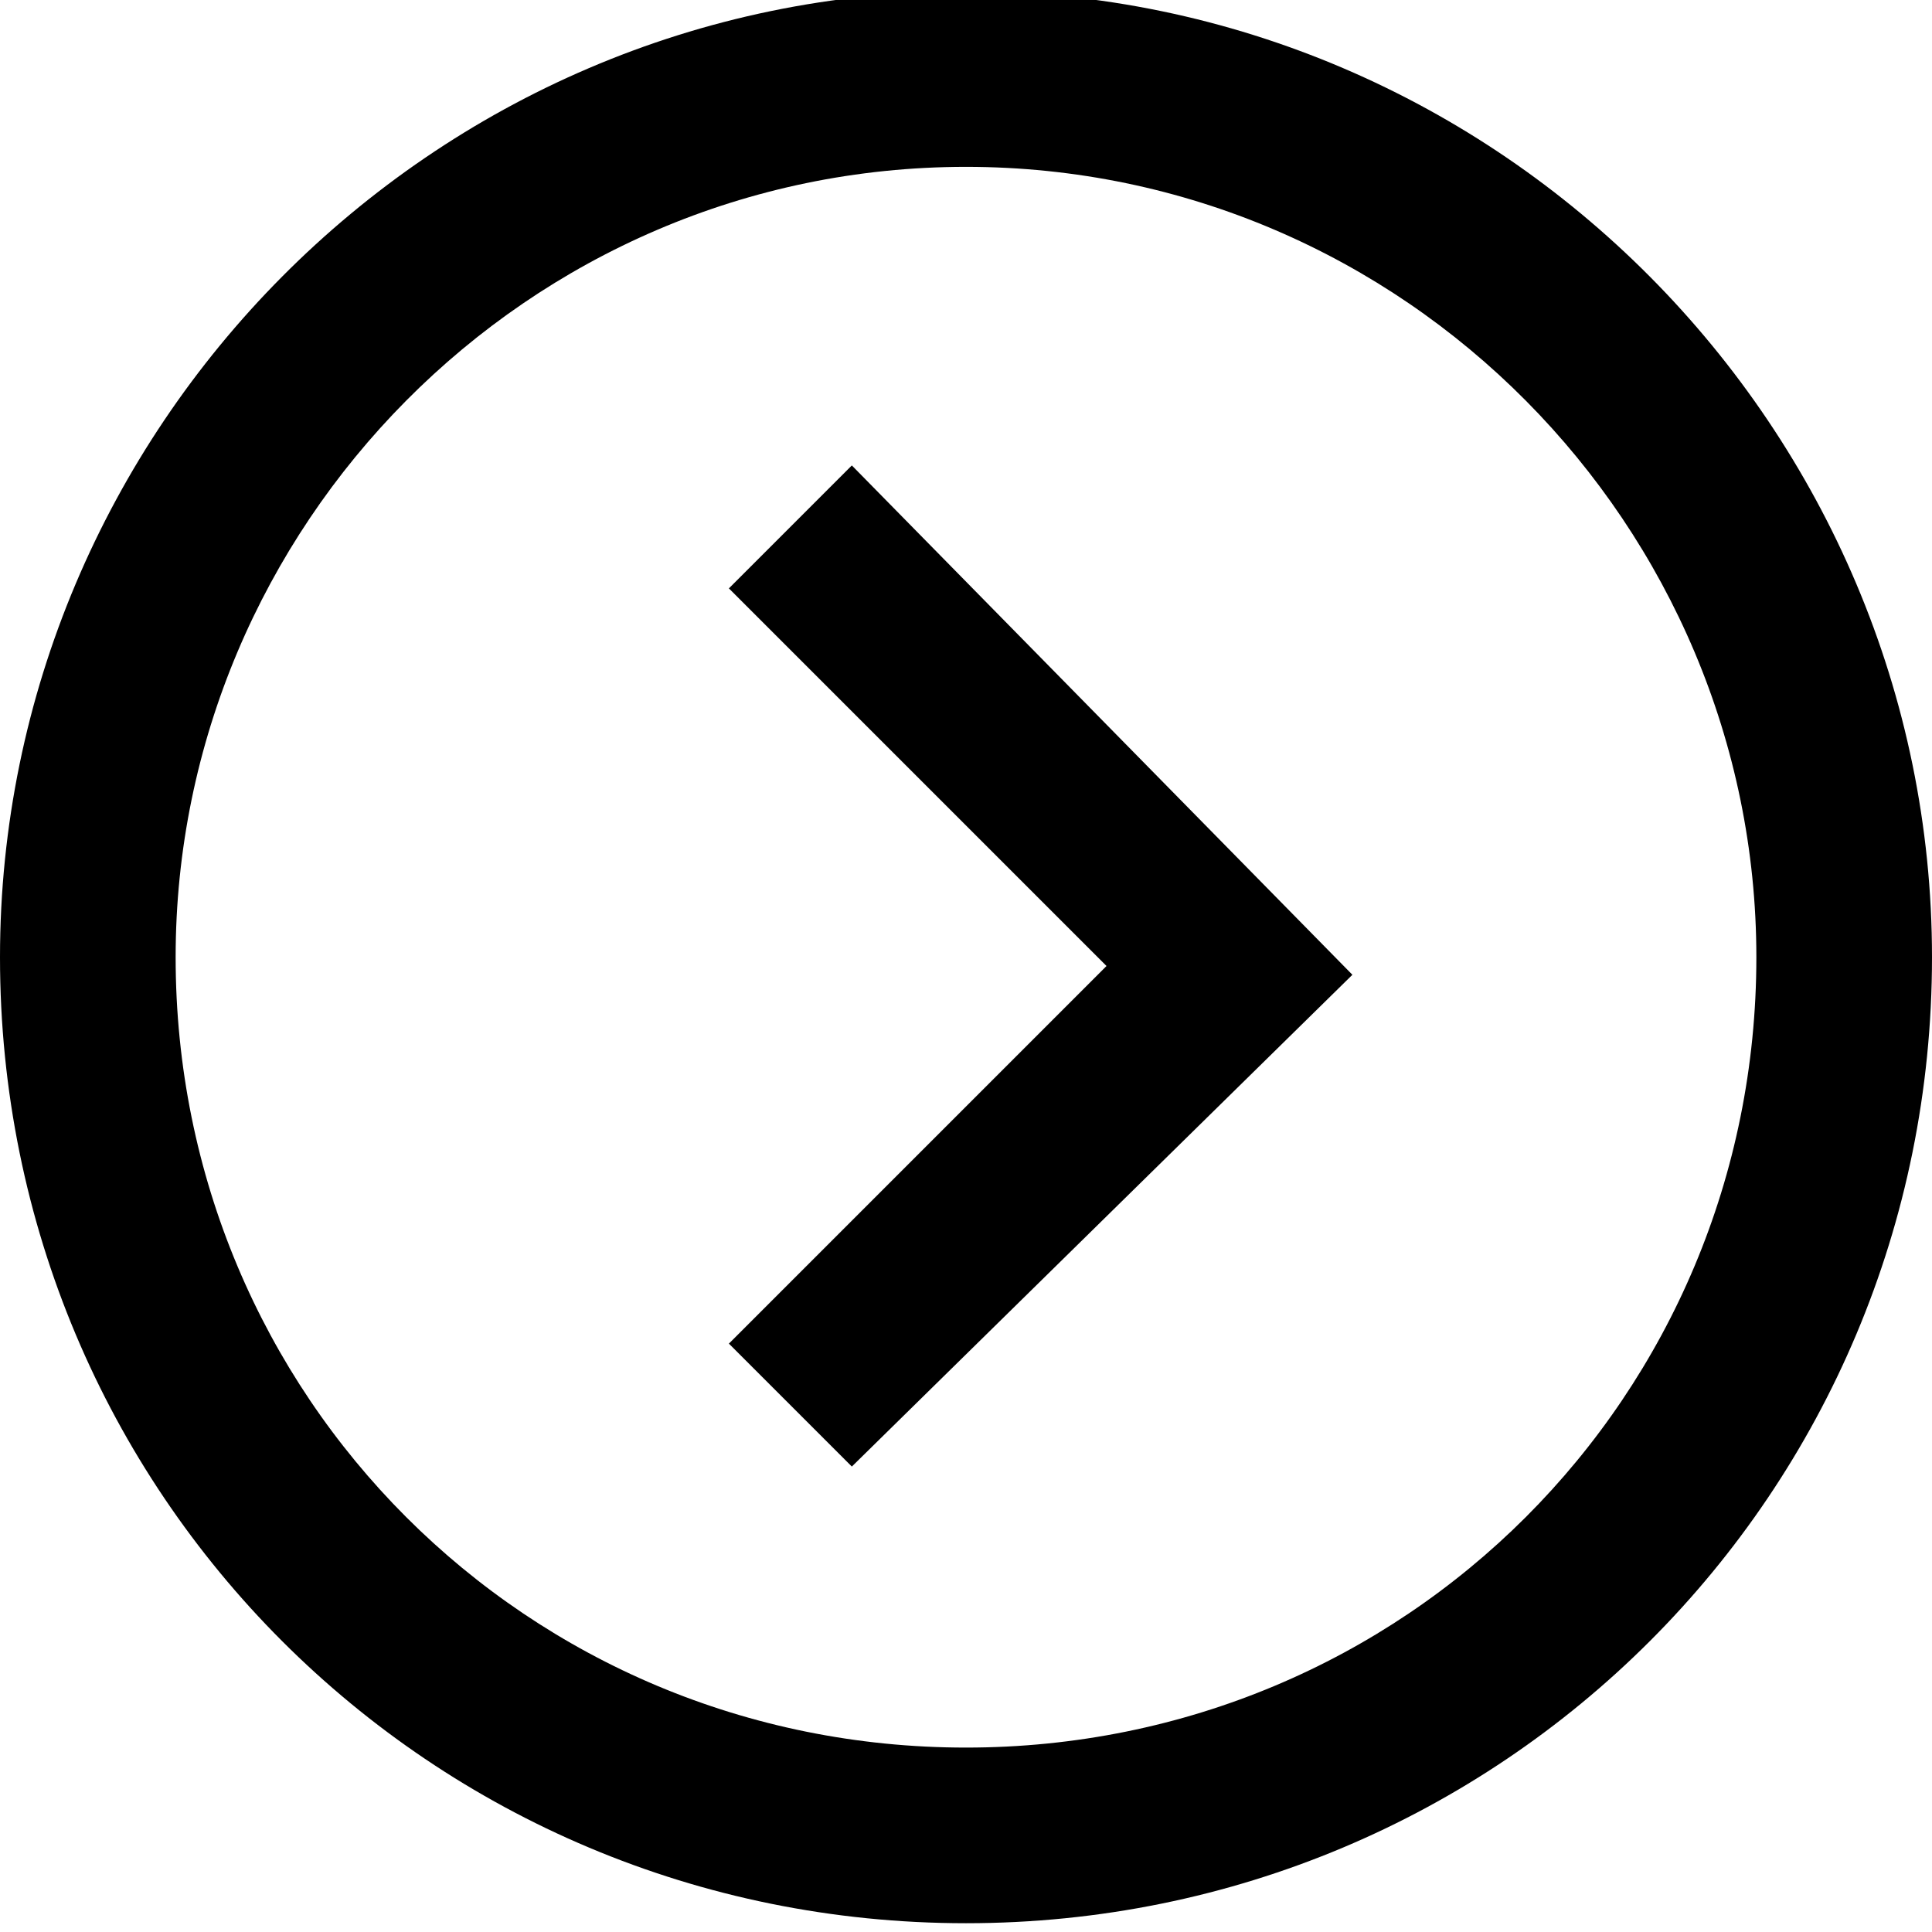 <svg version="1.2" xmlns="http://www.w3.org/2000/svg" viewBox="0 0 22 22" width="22" height="22">
	<title>Main</title>
	<style>
		.s0 { fill: #000000 } 
	</style>
	<g id="Main">
		<path id="-e-icon-parameters" fill-rule="evenodd" class="s0" d="m12.6 11l-4.3-4.3 1.4-1.4 5.7 5.8-5.7 5.6-1.4-1.4zm-12.6-0.1c0-6 4.9-11 11-11 6.1 0 11 5 11 11 0 6.1-4.9 11-11 11-6.1 0-11-4.9-11-11zm2 0c0 5 4 9 9 9 5 0 9-4 9-9 0-4.9-4-9-9-9-5 0-9 4.1-9 9z"/>
	</g>
</svg>